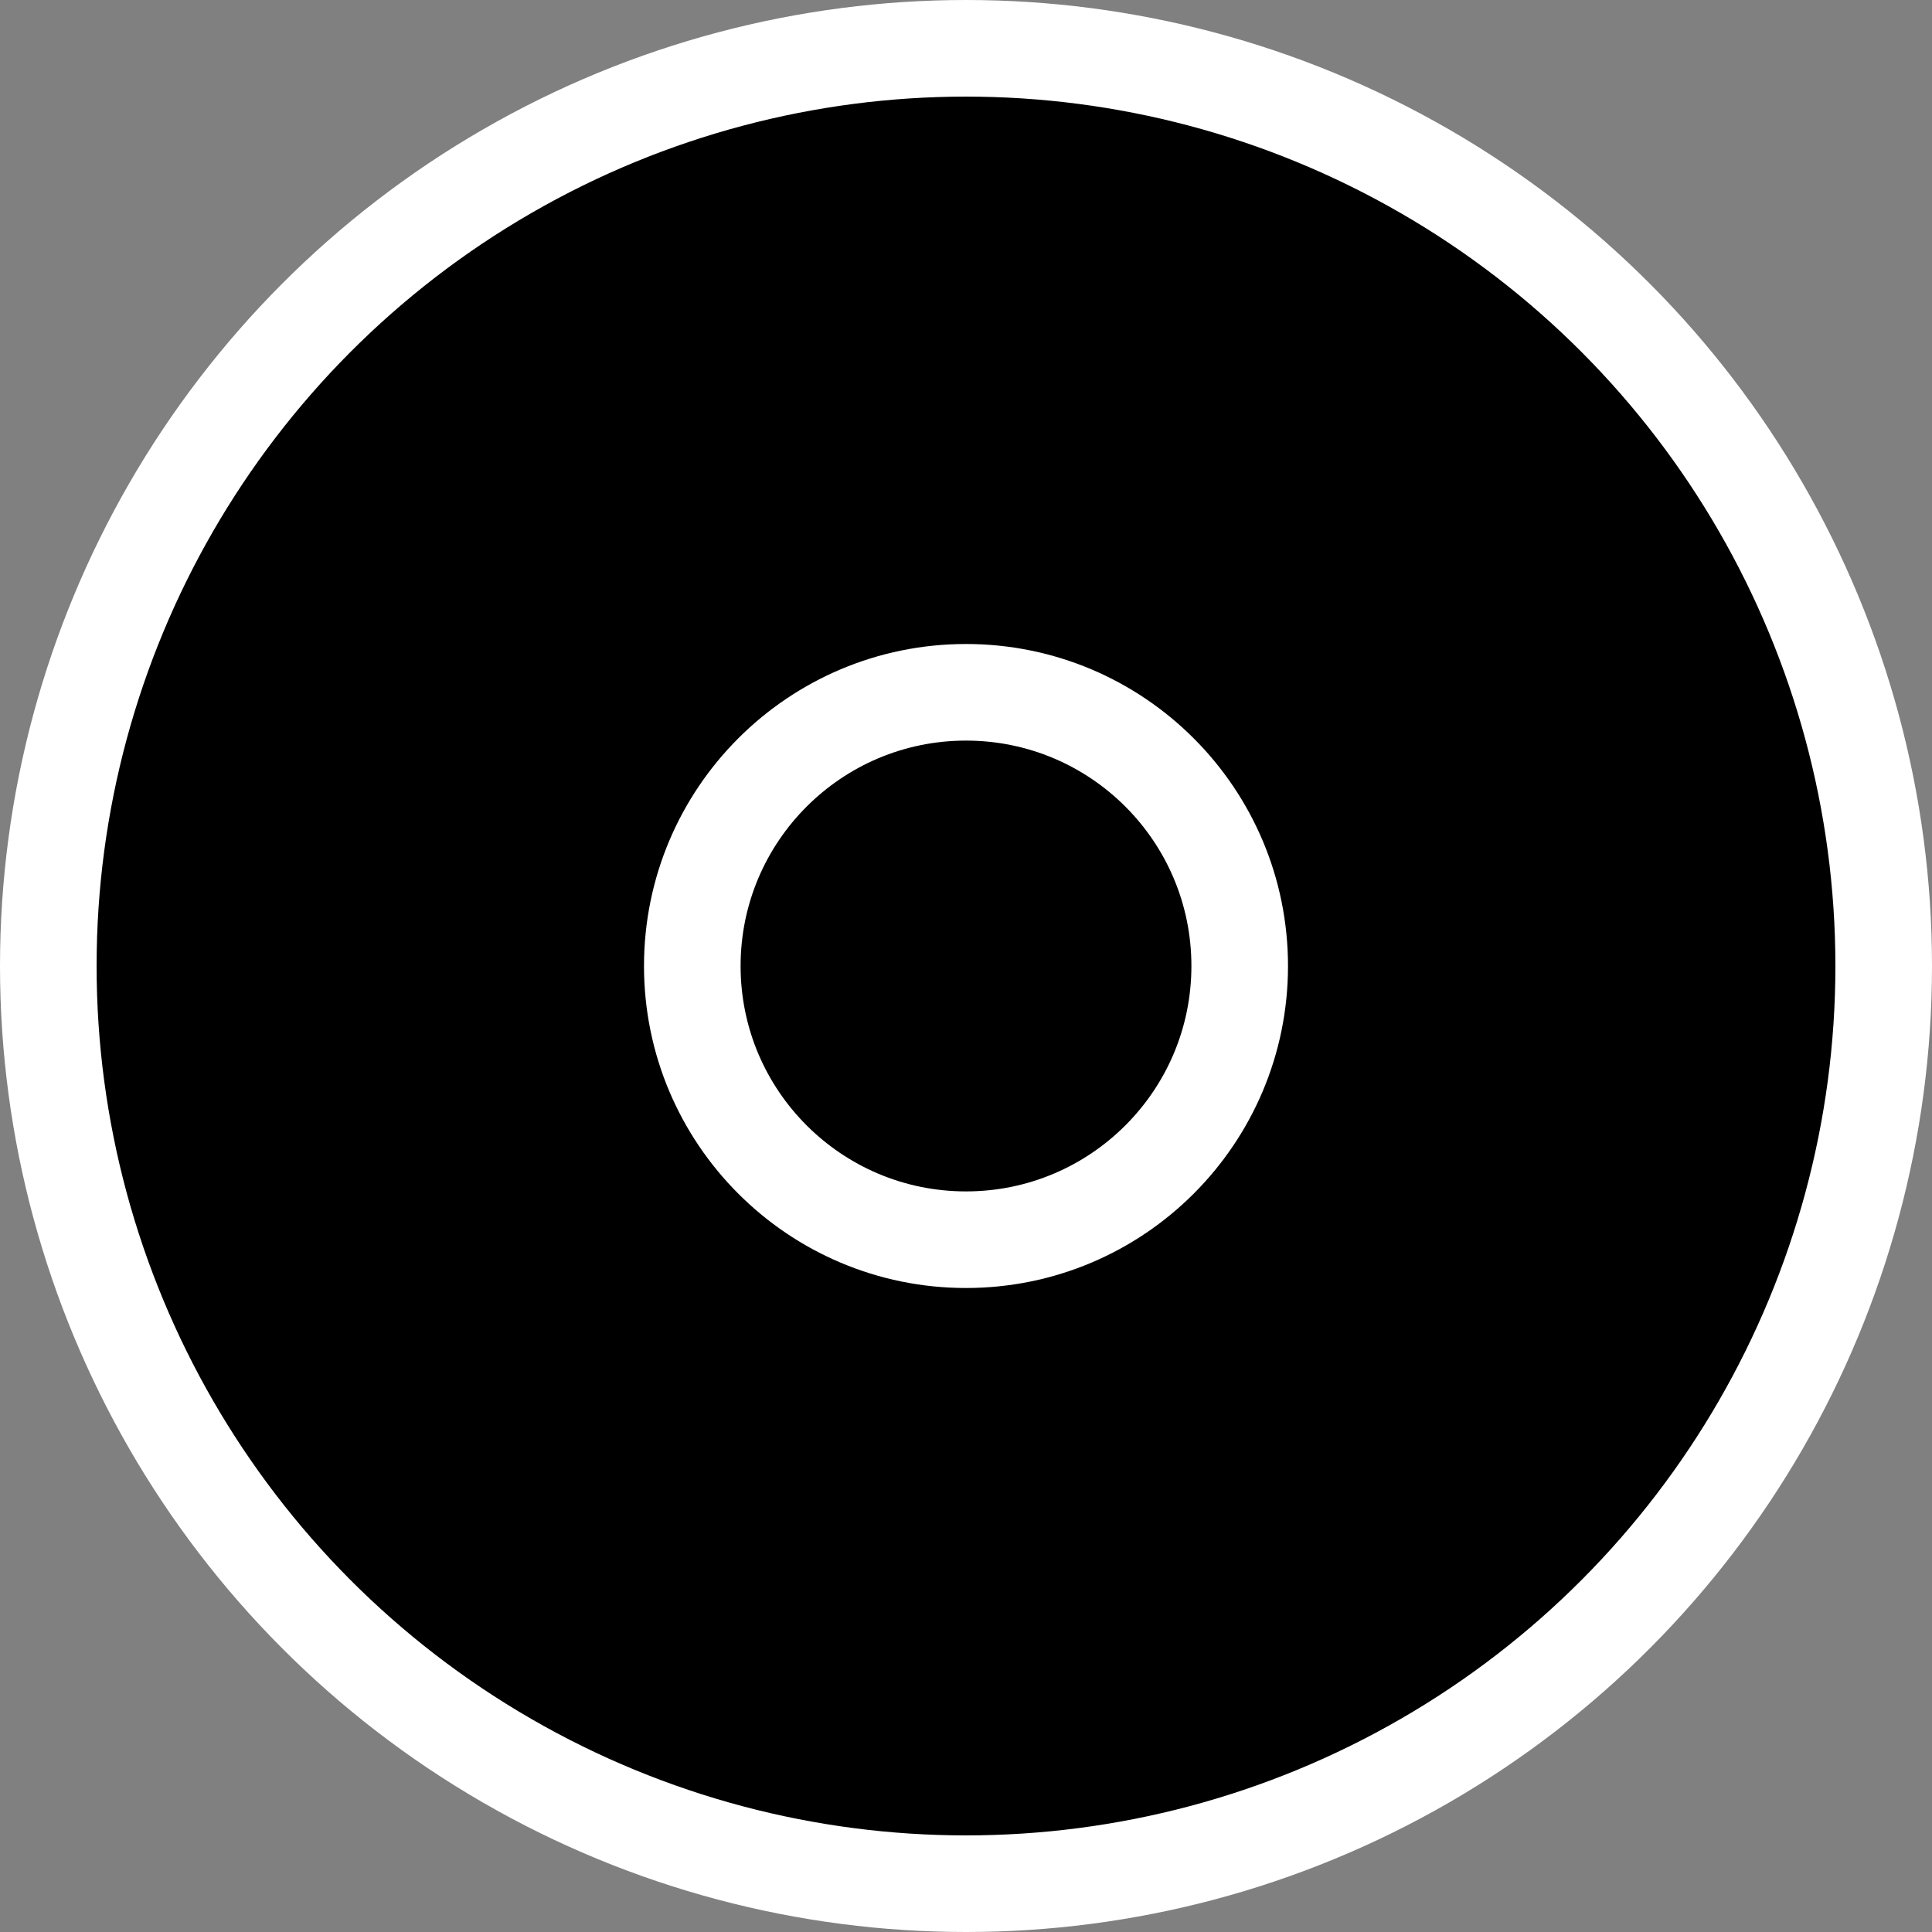<svg viewBox="0 0 12 12"
    xmlns="http://www.w3.org/2000/svg">
    <rect x="0" y="0" width="12" height="12" fill="#808080" stroke="none"/>
    <circle cx="6" cy="6" r="5.7" stroke="white" stroke-width="0.6"/>
    <circle cx="6" cy="6" r="1.7" stroke="white" stroke-width="0.6"/>
</svg>
